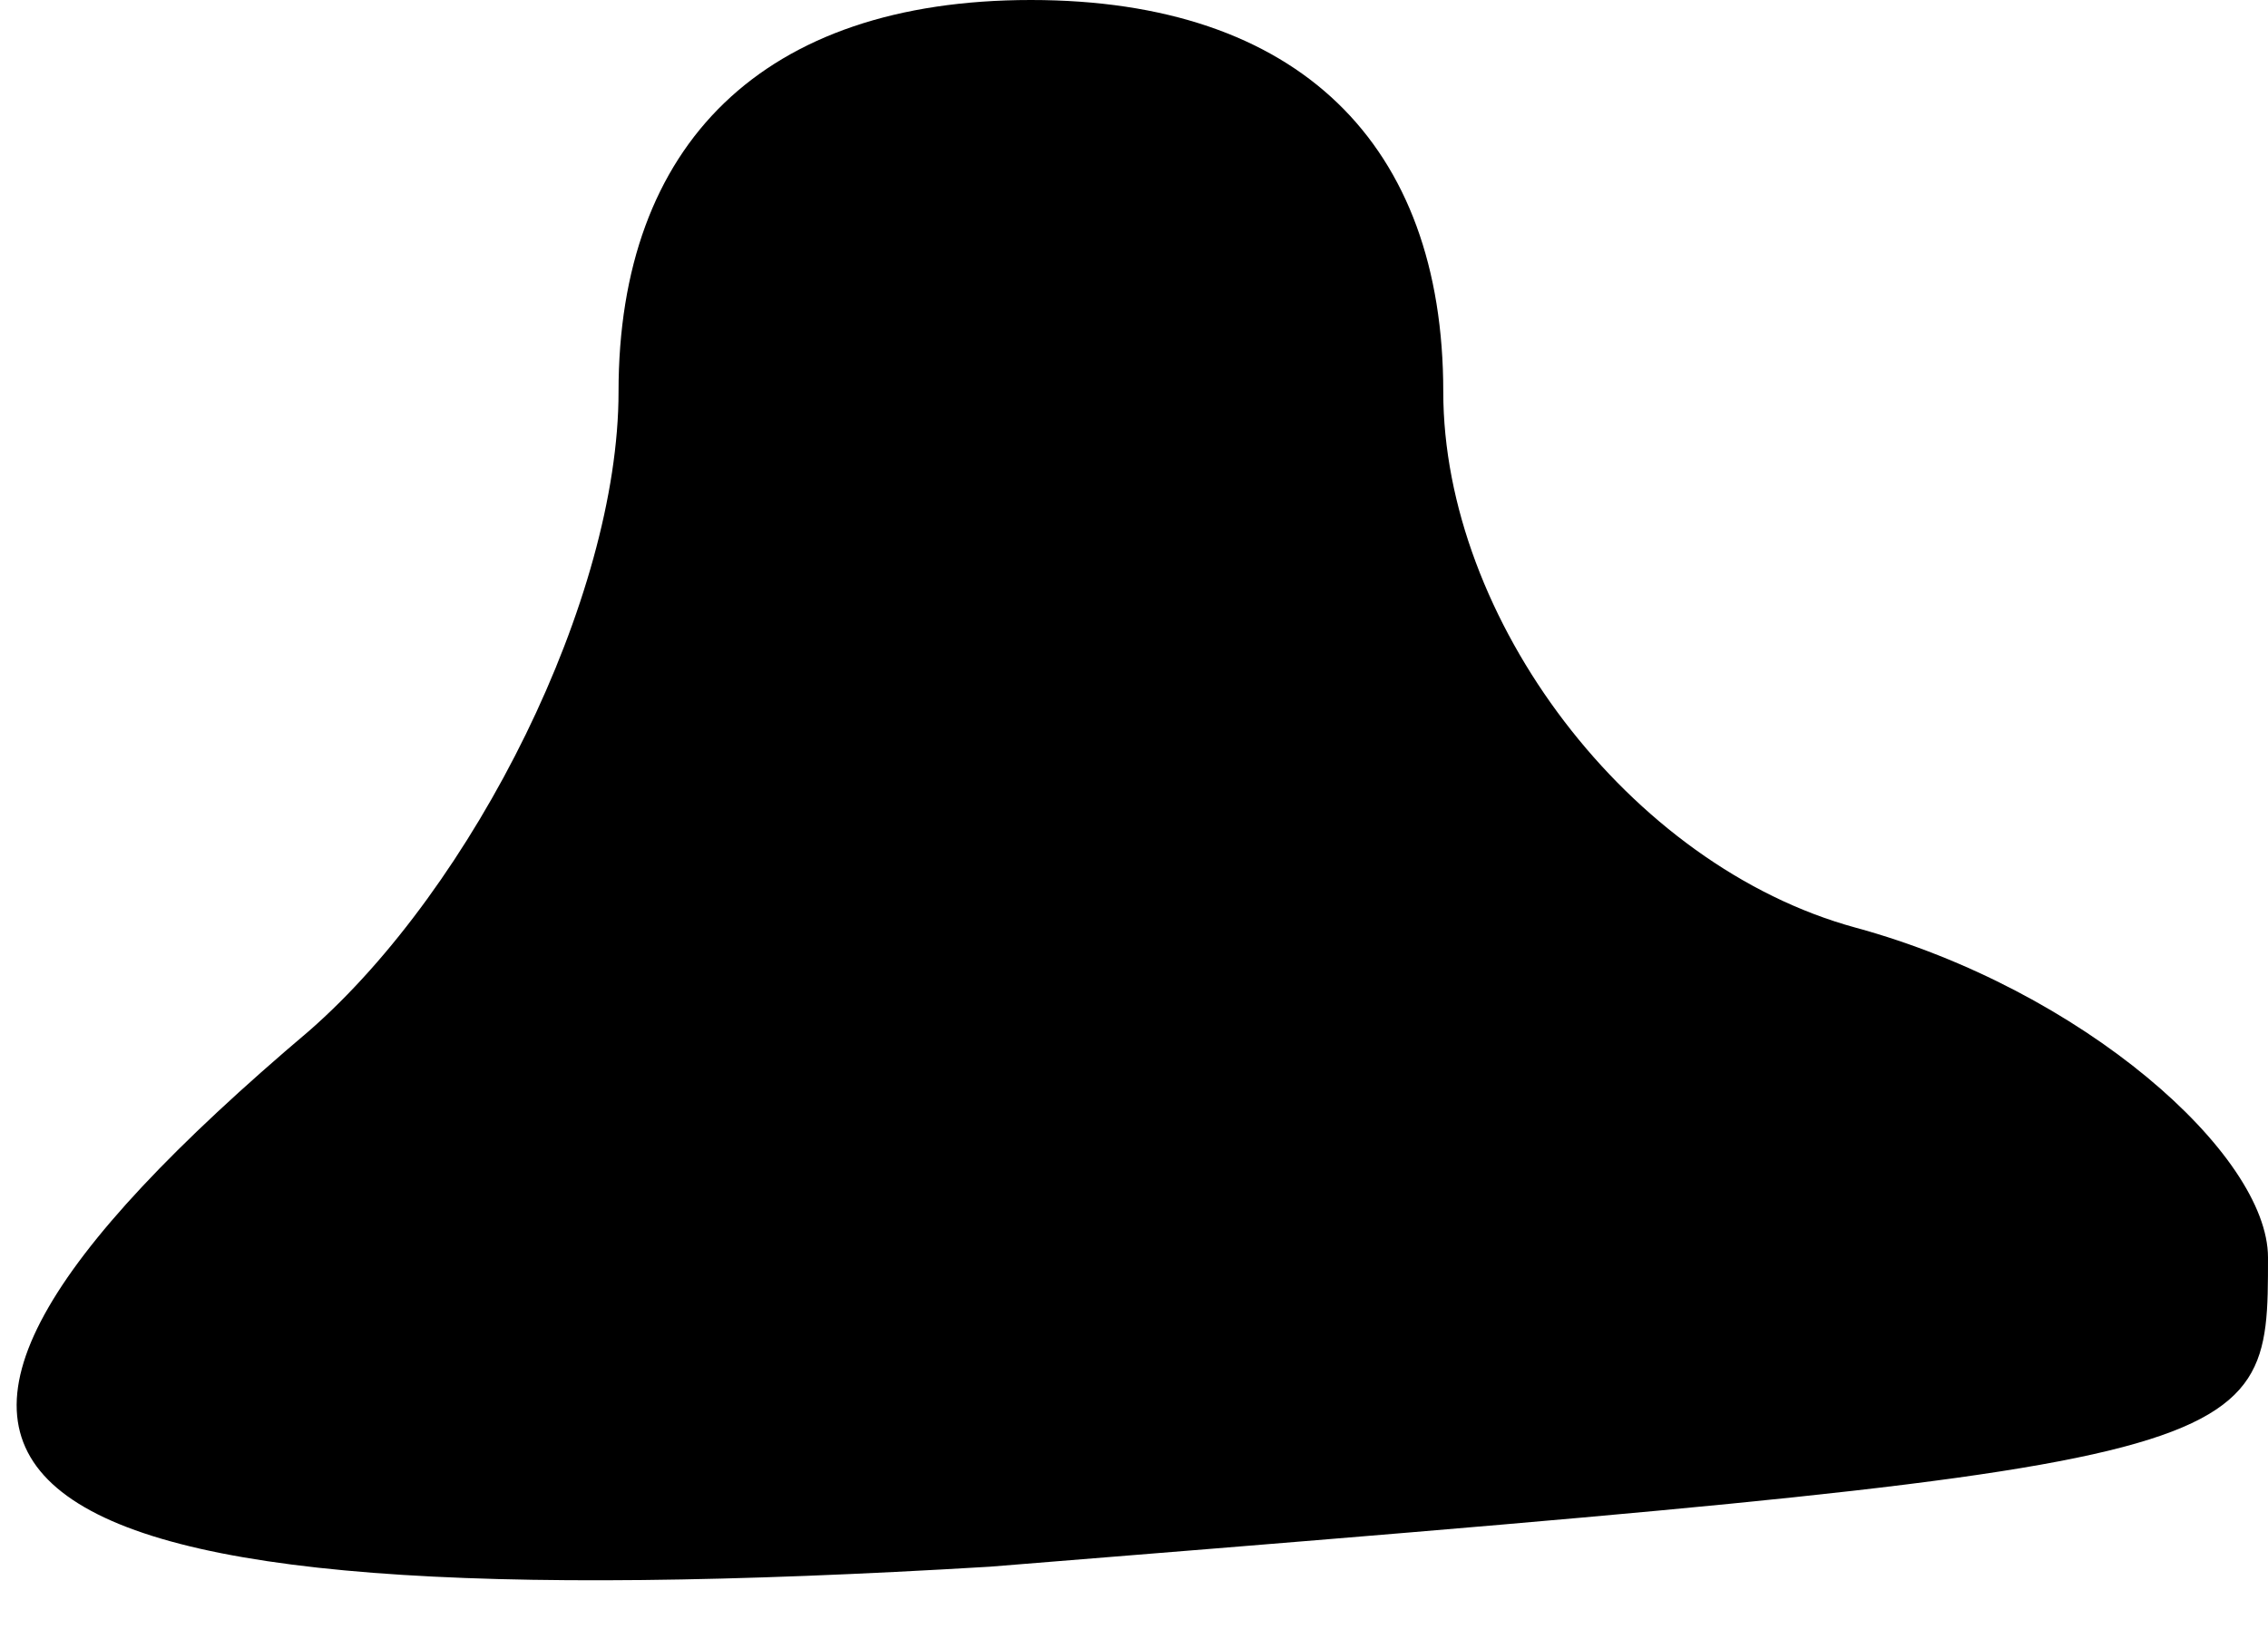 <?xml version="1.0" standalone="no"?>
<!DOCTYPE svg PUBLIC "-//W3C//DTD SVG 20010904//EN"
 "http://www.w3.org/TR/2001/REC-SVG-20010904/DTD/svg10.dtd">
<svg version="1.0" xmlns="http://www.w3.org/2000/svg"
 width="11pt" height="8pt" viewBox="0 0 11 8"
 preserveAspectRatio="xMidYMid meet">
<g transform="translate(0,8) scale(0.1,-0.1)"
fill="#000000" stroke="none">
<path fill="#000000" stroke="none" d="M30 61 c0 -10 -7 -24 -15 -31 -26 -22
-17 -29 33 -26 62 5 62 5 62 15 0 5 -9 13 -20 16 -11 3 -20 15 -20 26 0 12 -7
19 -20 19 -13 0 -20 -7 -20 -19z"/>
</g>
</svg>
